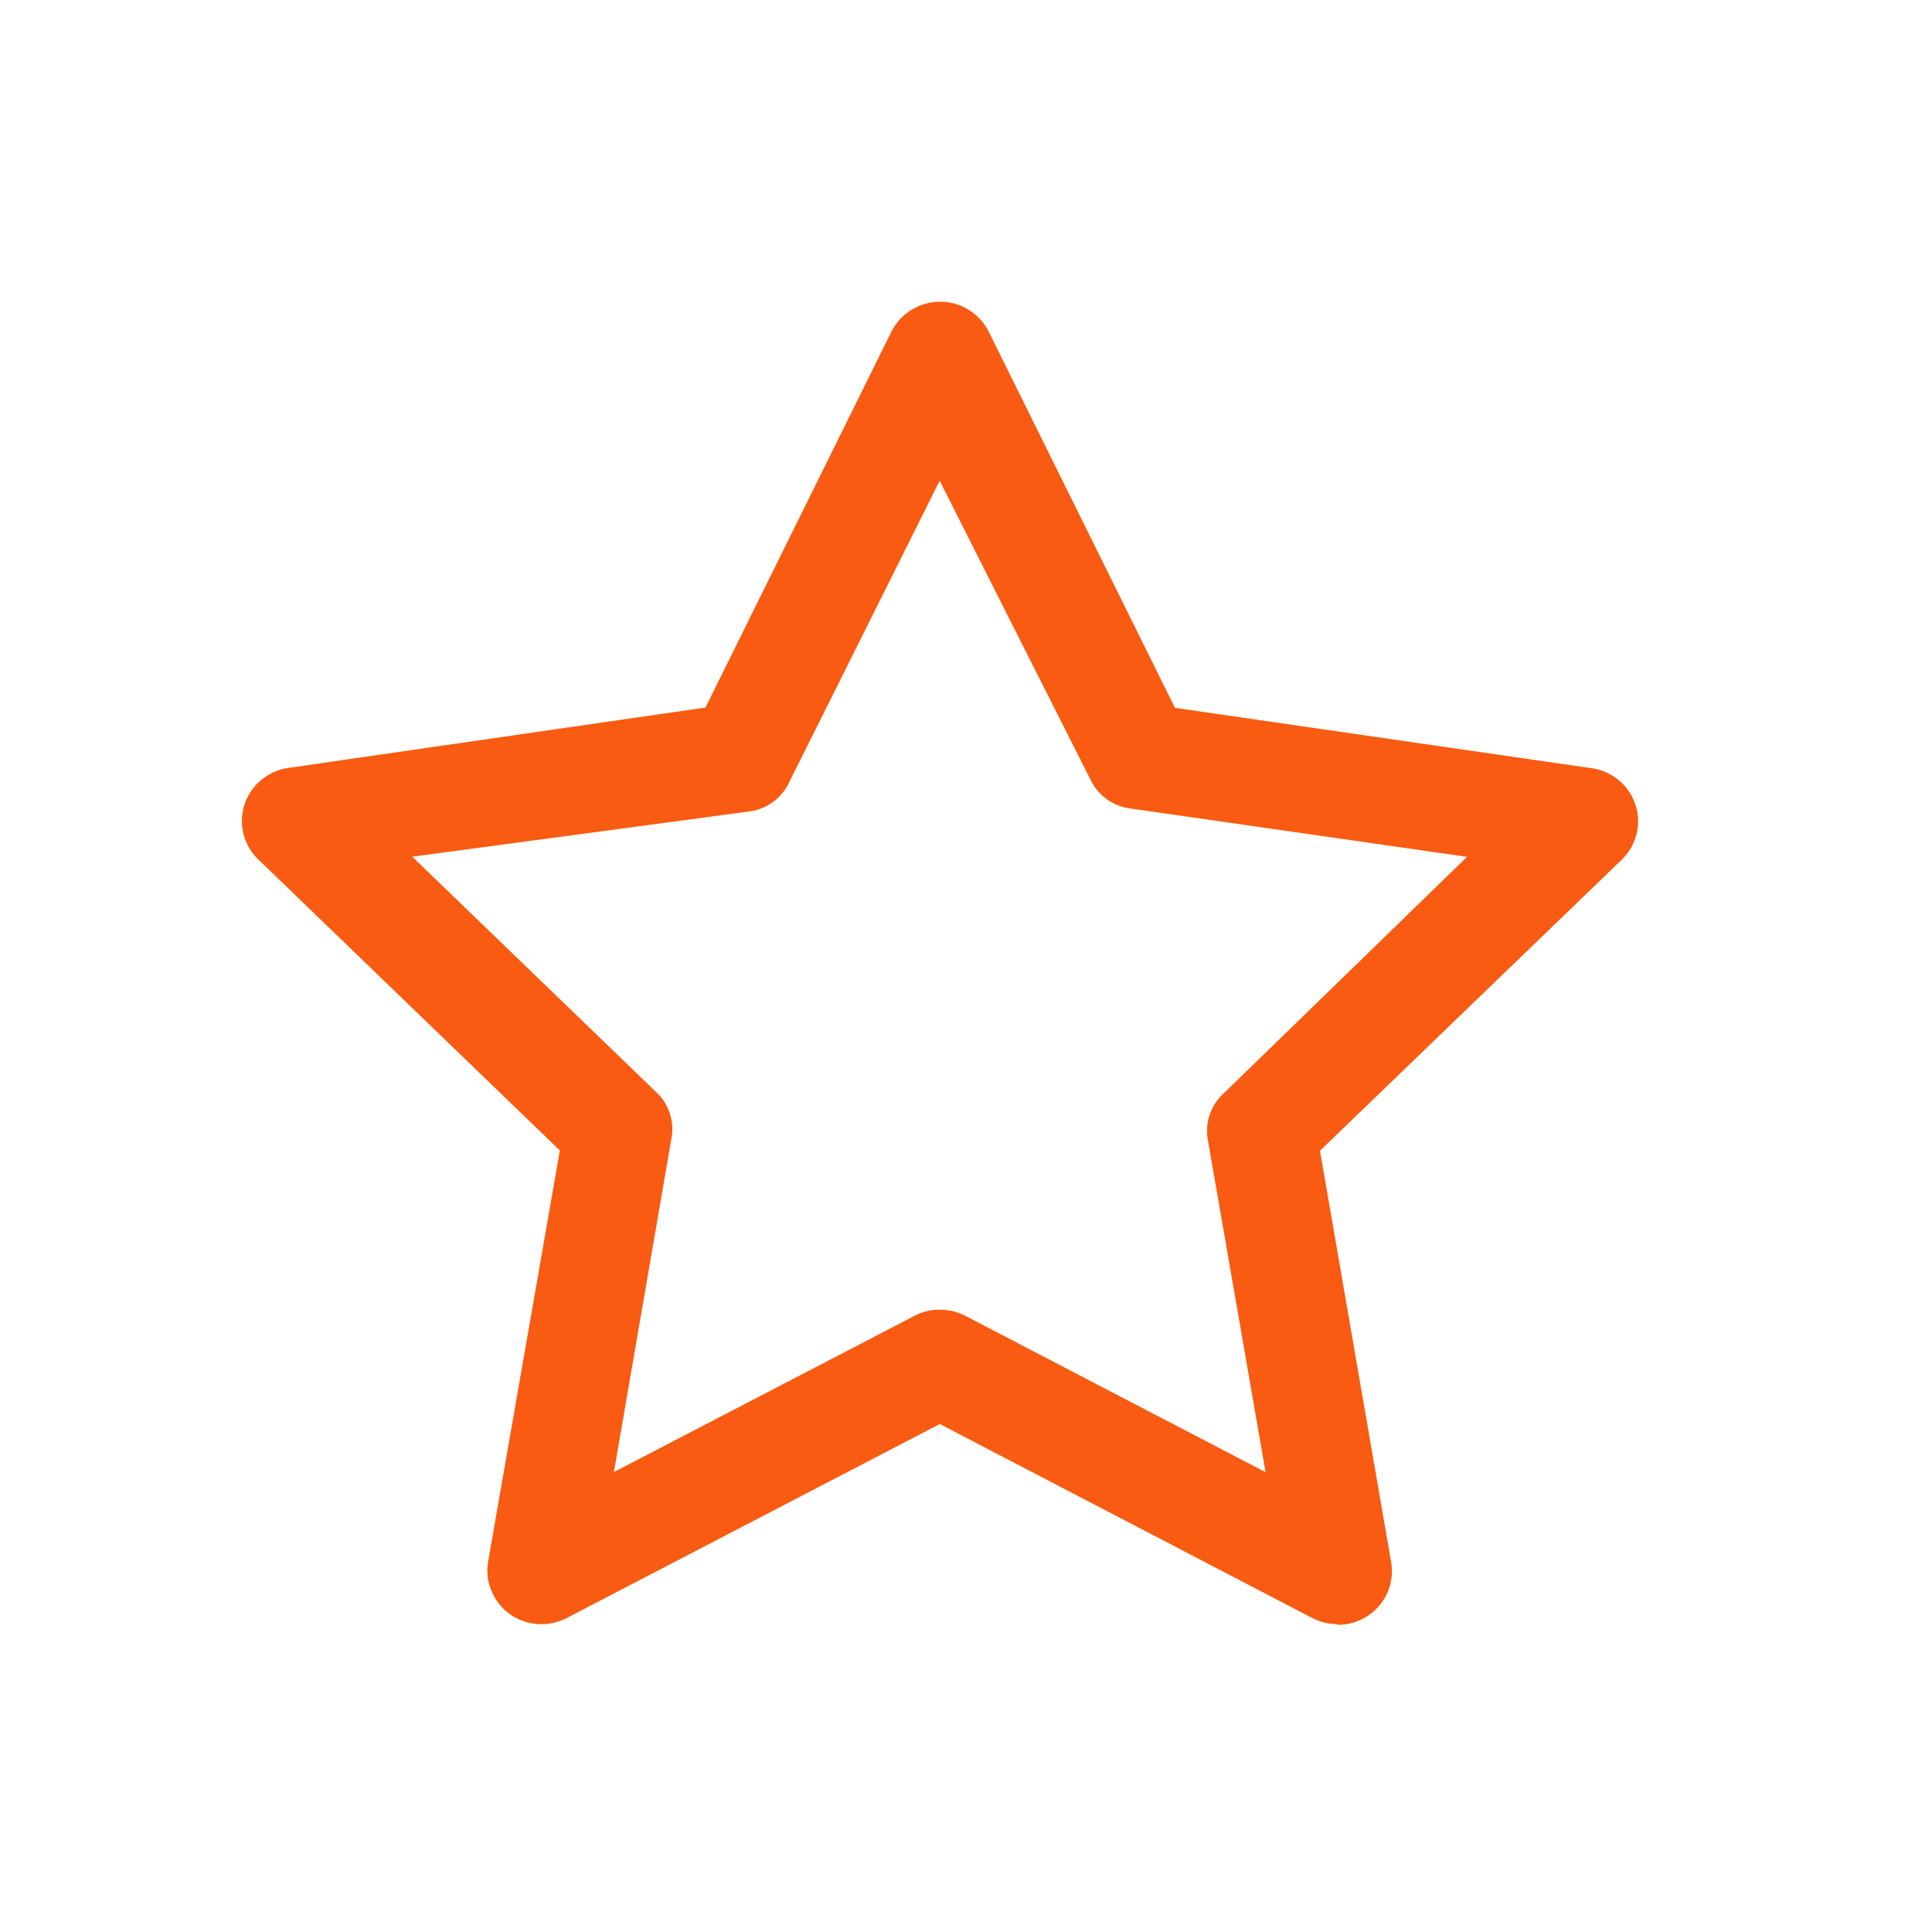 <svg xmlns="http://www.w3.org/2000/svg" width="32" height="32" viewBox="0 0 32 32"><g transform="translate(-692 -4037)"><g transform="translate(695.924 4041.982)"><g transform="translate(0.076 0.018)"><path d="M11.641,16.712a.891.891,0,0,1,.423.1l4.974,2.59-.954-5.492a.839.839,0,0,1,.261-.783l4.03-3.917-5.568-.8a.851.851,0,0,1-.675-.49l-2.492-4.94L9.149,7.971a.851.851,0,0,1-.675.489l-5.569.748,4.03,3.89a.837.837,0,0,1,.261.783L6.244,19.4l4.984-2.59a.893.893,0,0,1,.414-.1m6.594,5.208a.893.893,0,0,1-.423-.1l-6.171-3.214-6.18,3.214a.909.909,0,0,1-.945-.068.872.872,0,0,1-.3-.383.863.863,0,0,1-.056-.484l1.188-6.81-5-4.825a.884.884,0,0,1-.221-.911.877.877,0,0,1,.276-.4.889.889,0,0,1,.449-.2l6.908-1L10.841.511a.878.878,0,0,1,.332-.36.9.9,0,0,1,1.279.36l3.085,6.231,6.9,1a.884.884,0,0,1,.452.2.874.874,0,0,1,.275.407.86.86,0,0,1,.016.489.874.874,0,0,1-.248.424l-4.993,4.816,1.178,6.81a.884.884,0,0,1-.2.73.9.9,0,0,1-.7.312Z" transform="translate(-0.076 -0.018)" fill="#f85b11"/></g></g><rect width="32" height="32" transform="translate(692 4037)" fill="none"/></g></svg>